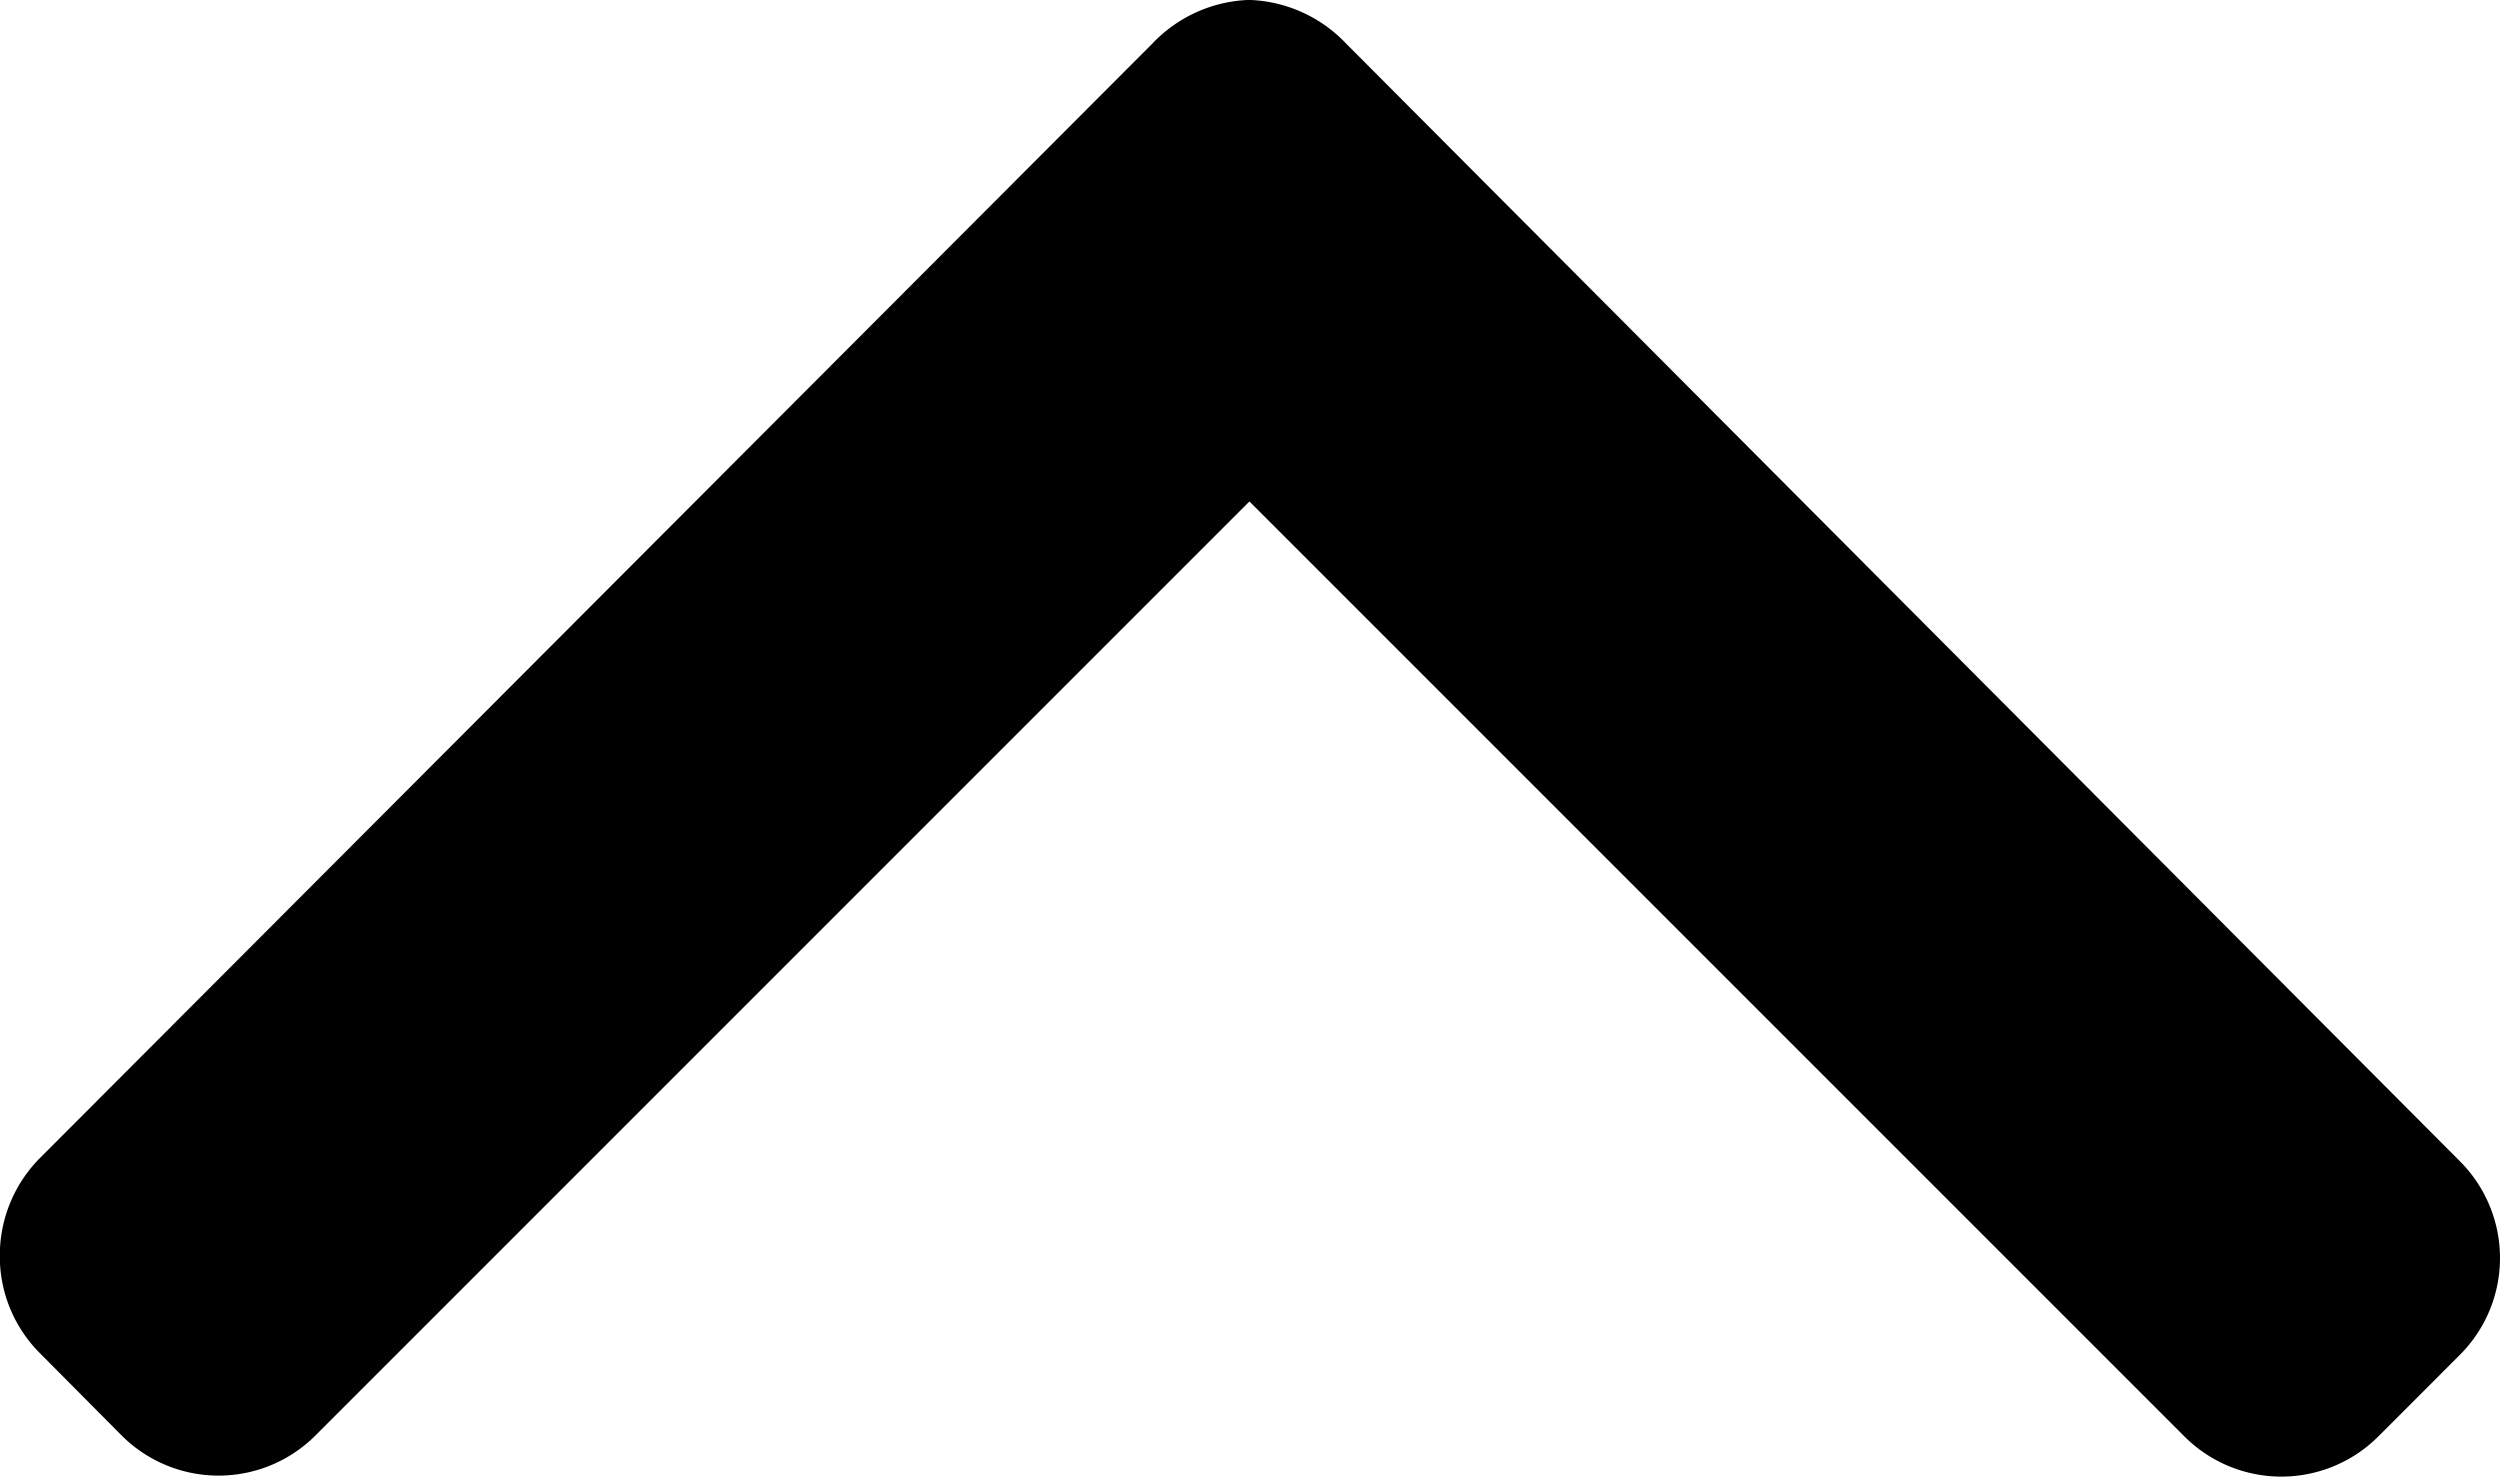 <svg xmlns="http://www.w3.org/2000/svg" width="70.488" height="41.634" viewBox="0 0 70.488 41.634">
  <g id="download" transform="translate(70.488 142.332) rotate(180)">
    <g id="Grupo_1" data-name="Grupo 1" transform="translate(0 100.698)">
      <path id="Trazado_1" data-name="Trazado 1" d="M69.362,104.178l-2.309-2.325a3.865,3.865,0,0,0-5.454,0L35.26,128.193,8.891,101.824a3.866,3.866,0,0,0-5.453,0l-2.31,2.311a3.859,3.859,0,0,0,0,5.453l31.4,31.509a3.941,3.941,0,0,0,2.734,1.237h.012A3.94,3.94,0,0,0,38,141.1l31.366-31.423a3.894,3.894,0,0,0,1.127-2.754A3.856,3.856,0,0,0,69.362,104.178Z" transform="translate(0 -100.698)"/>
    </g>
  </g>
</svg>
